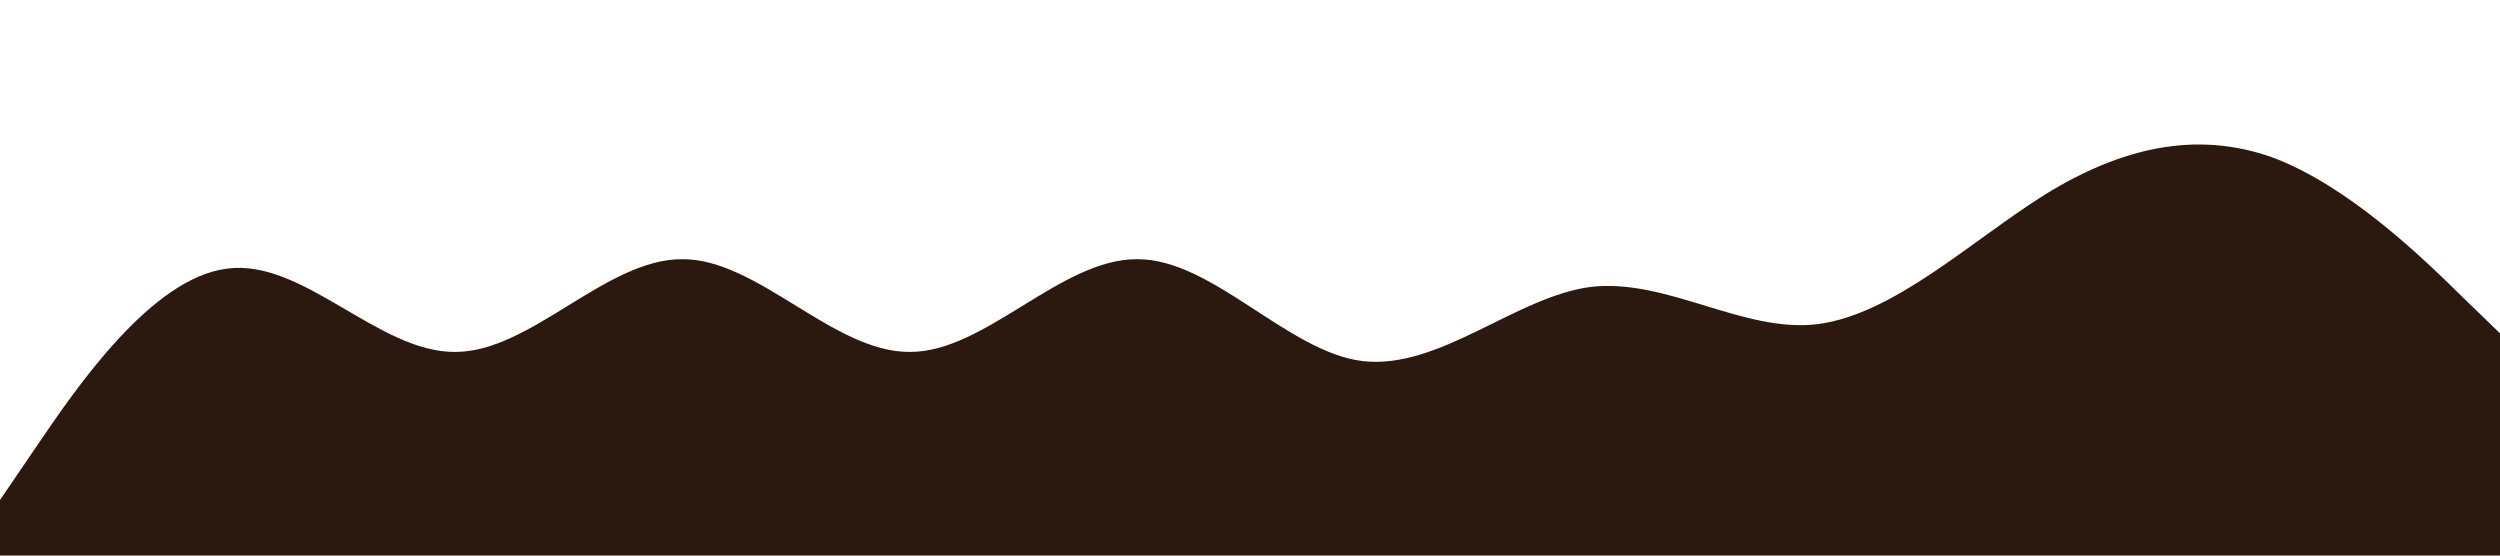 <?xml version="1.0" standalone="no"?><svg xmlns="http://www.w3.org/2000/svg" viewBox="0 0 1440 320"><path fill="rgba(43, 24, 14, 1)" fill-opacity="1" d="M0,288L21.8,256C43.6,224,87,160,131,154.7C174.5,149,218,203,262,202.7C305.5,203,349,149,393,149.3C436.4,149,480,203,524,202.7C567.3,203,611,149,655,149.3C698.2,149,742,203,785,208C829.1,213,873,171,916,165.3C960,160,1004,192,1047,186.7C1090.9,181,1135,139,1178,112C1221.8,85,1265,75,1309,90.7C1352.7,107,1396,149,1418,170.7L1440,192L1440,320L1418.2,320C1396.4,320,1353,320,1309,320C1265.5,320,1222,320,1178,320C1134.5,320,1091,320,1047,320C1003.6,320,960,320,916,320C872.7,320,829,320,785,320C741.8,320,698,320,655,320C610.9,320,567,320,524,320C480,320,436,320,393,320C349.1,320,305,320,262,320C218.2,320,175,320,131,320C87.3,320,44,320,22,320L0,320Z"></path></svg>